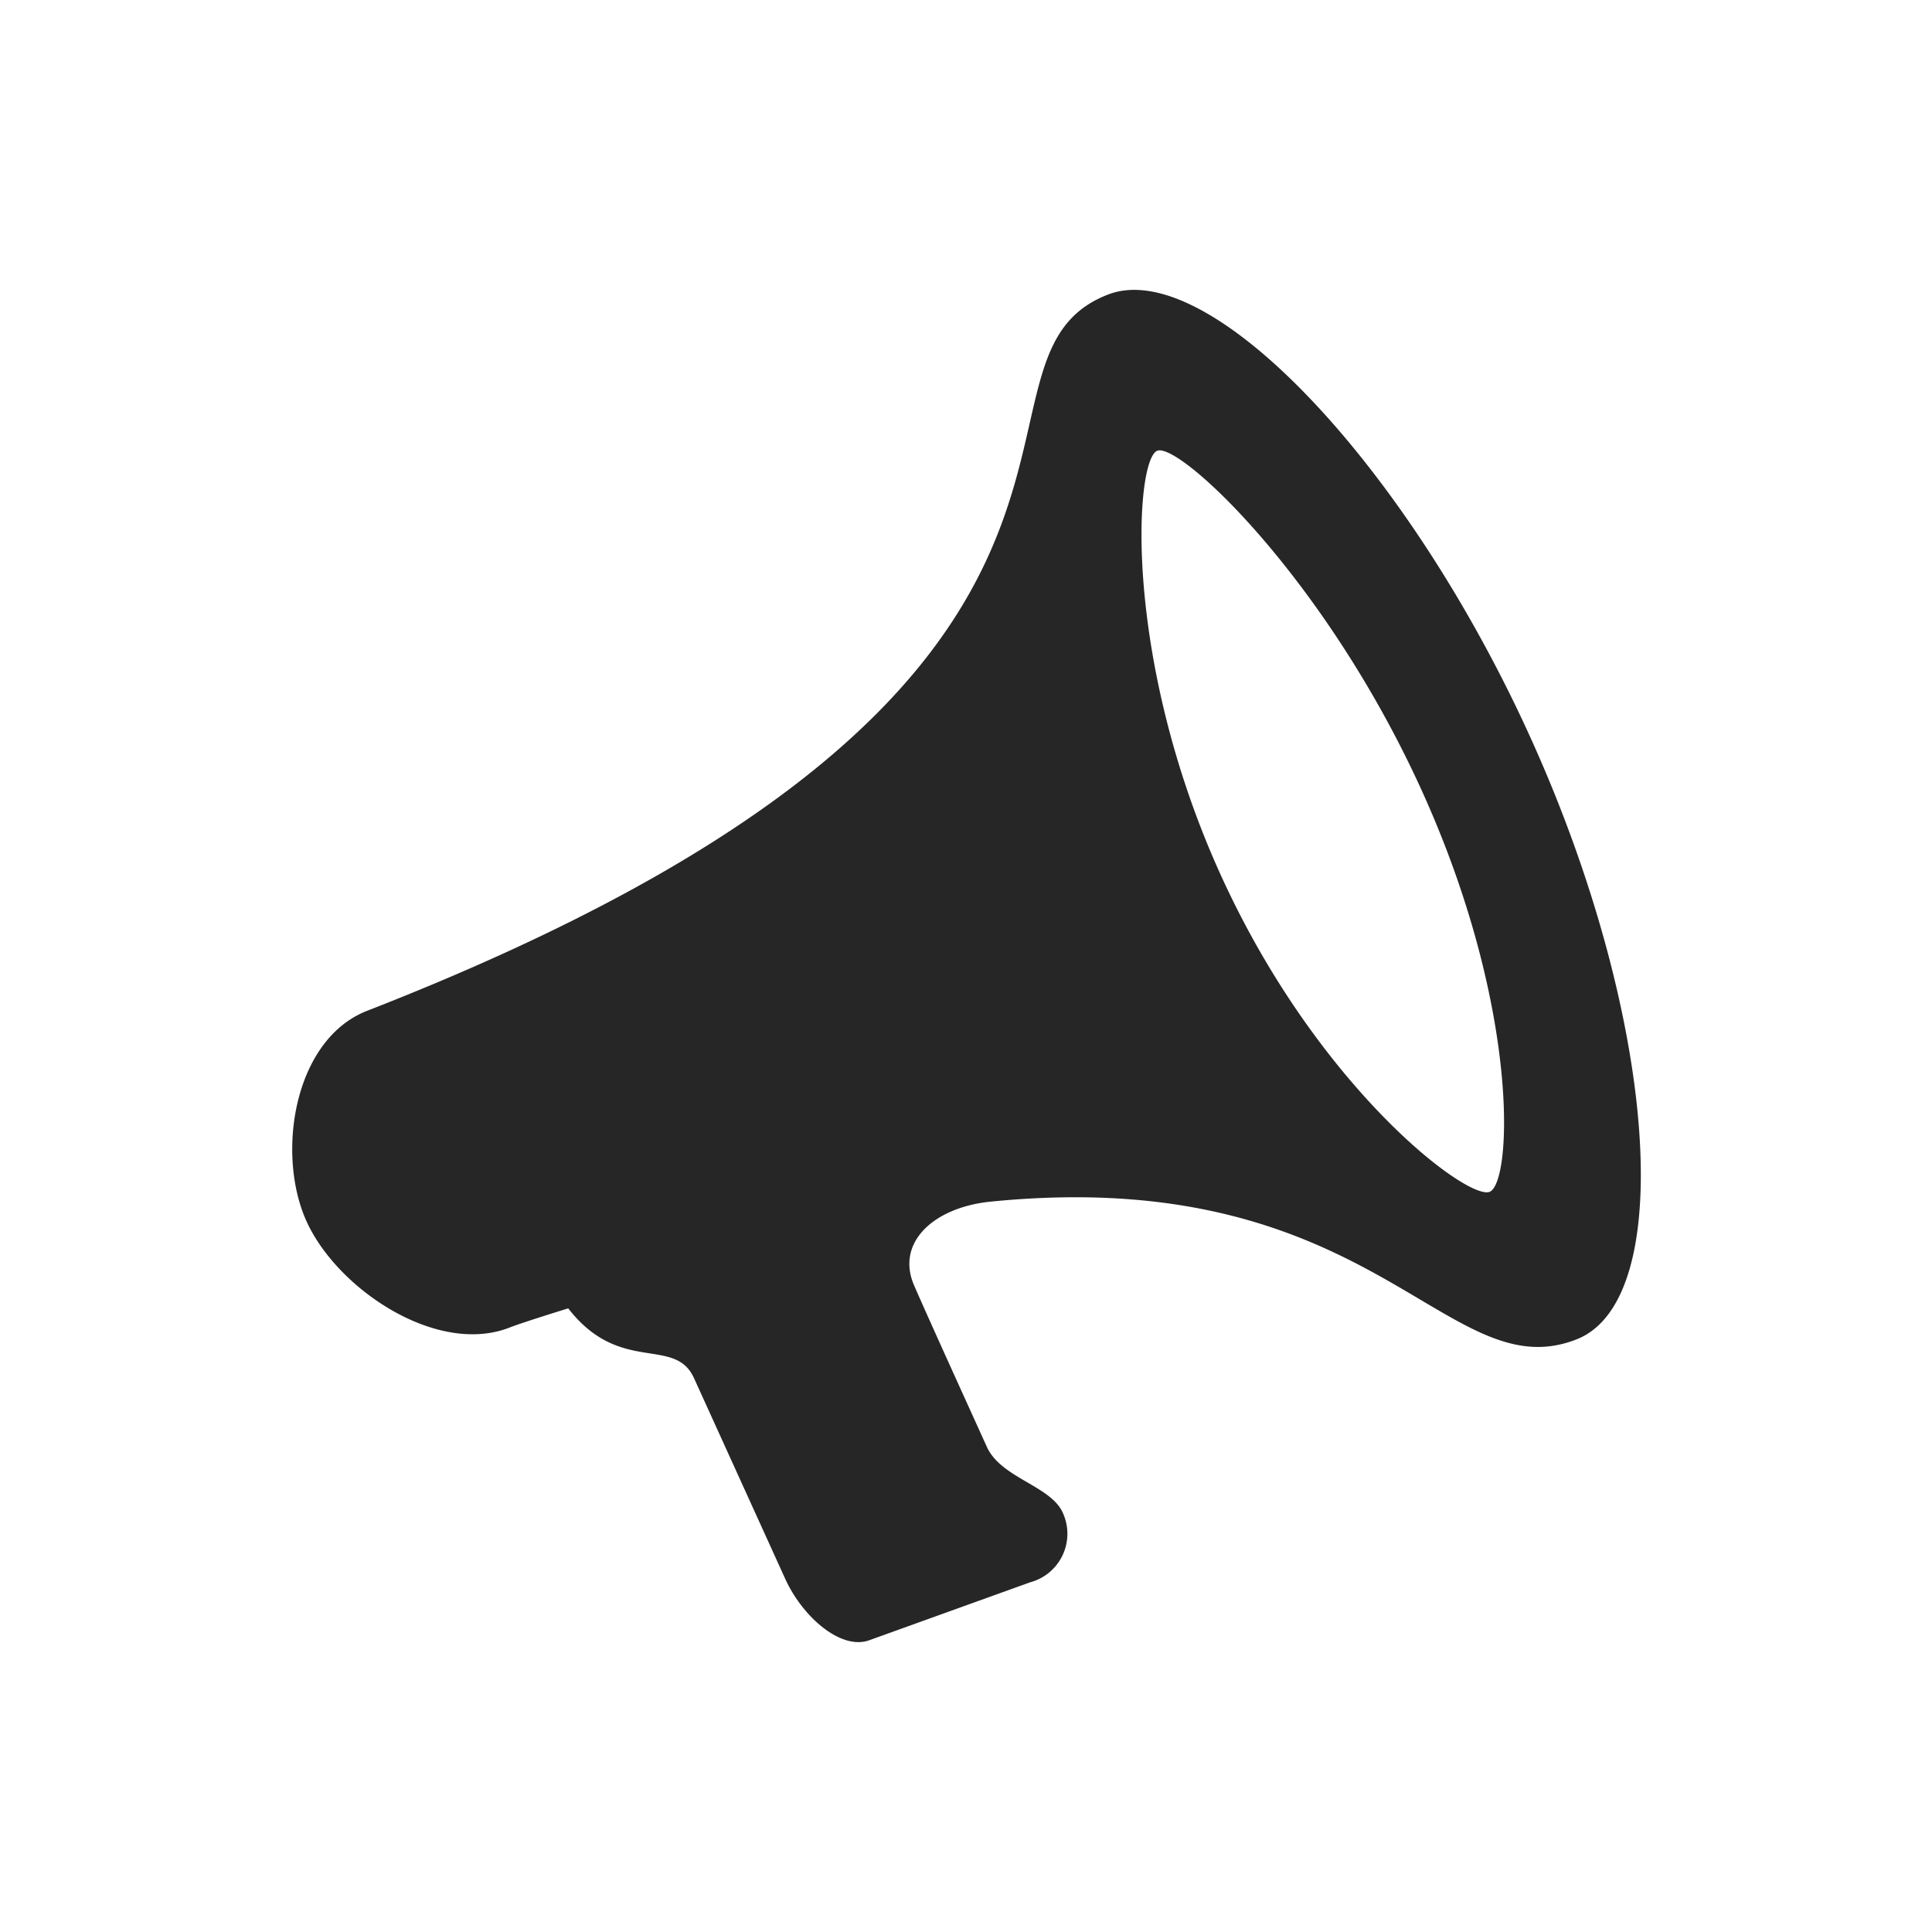 <svg id="图层_1" data-name="图层 1" xmlns="http://www.w3.org/2000/svg" viewBox="0 0 100 100"><defs><style>.cls-1{fill:#262626;fill-rule:evenodd;}</style></defs><title>喊话_1</title><path class="cls-1" d="M77.1,61.69c-1.16.45-9-5.46-14-16.59S58.74,23.78,59.9,23.33,68.69,30,73.69,41.14,78.26,61.23,77.1,61.69Zm2.24-23.24c-6.43-14.33-16.78-25.24-22-23.2C48.43,18.71,62.62,35.32,19,52.32c-3.77,1.47-4.72,7.34-3.15,10.86s6.74,7,10.51,5.54c.65-.26,3.05-1,3.05-1,2.69,3.46,5.51,1.41,6.51,3.61l4.7,10.34c.89,2,2.9,3.76,4.37,3.23l8.33-3A2.6,2.6,0,0,0,55,78.28c-.63-1.38-3.19-1.78-3.92-3.39S48,68.12,47.3,66.5c-.93-2.21,1.05-4,3.94-4.3,19.87-2,23.59,9.77,30.35,7.13C86.83,67.3,85.77,52.77,79.34,38.45Z"/></svg>